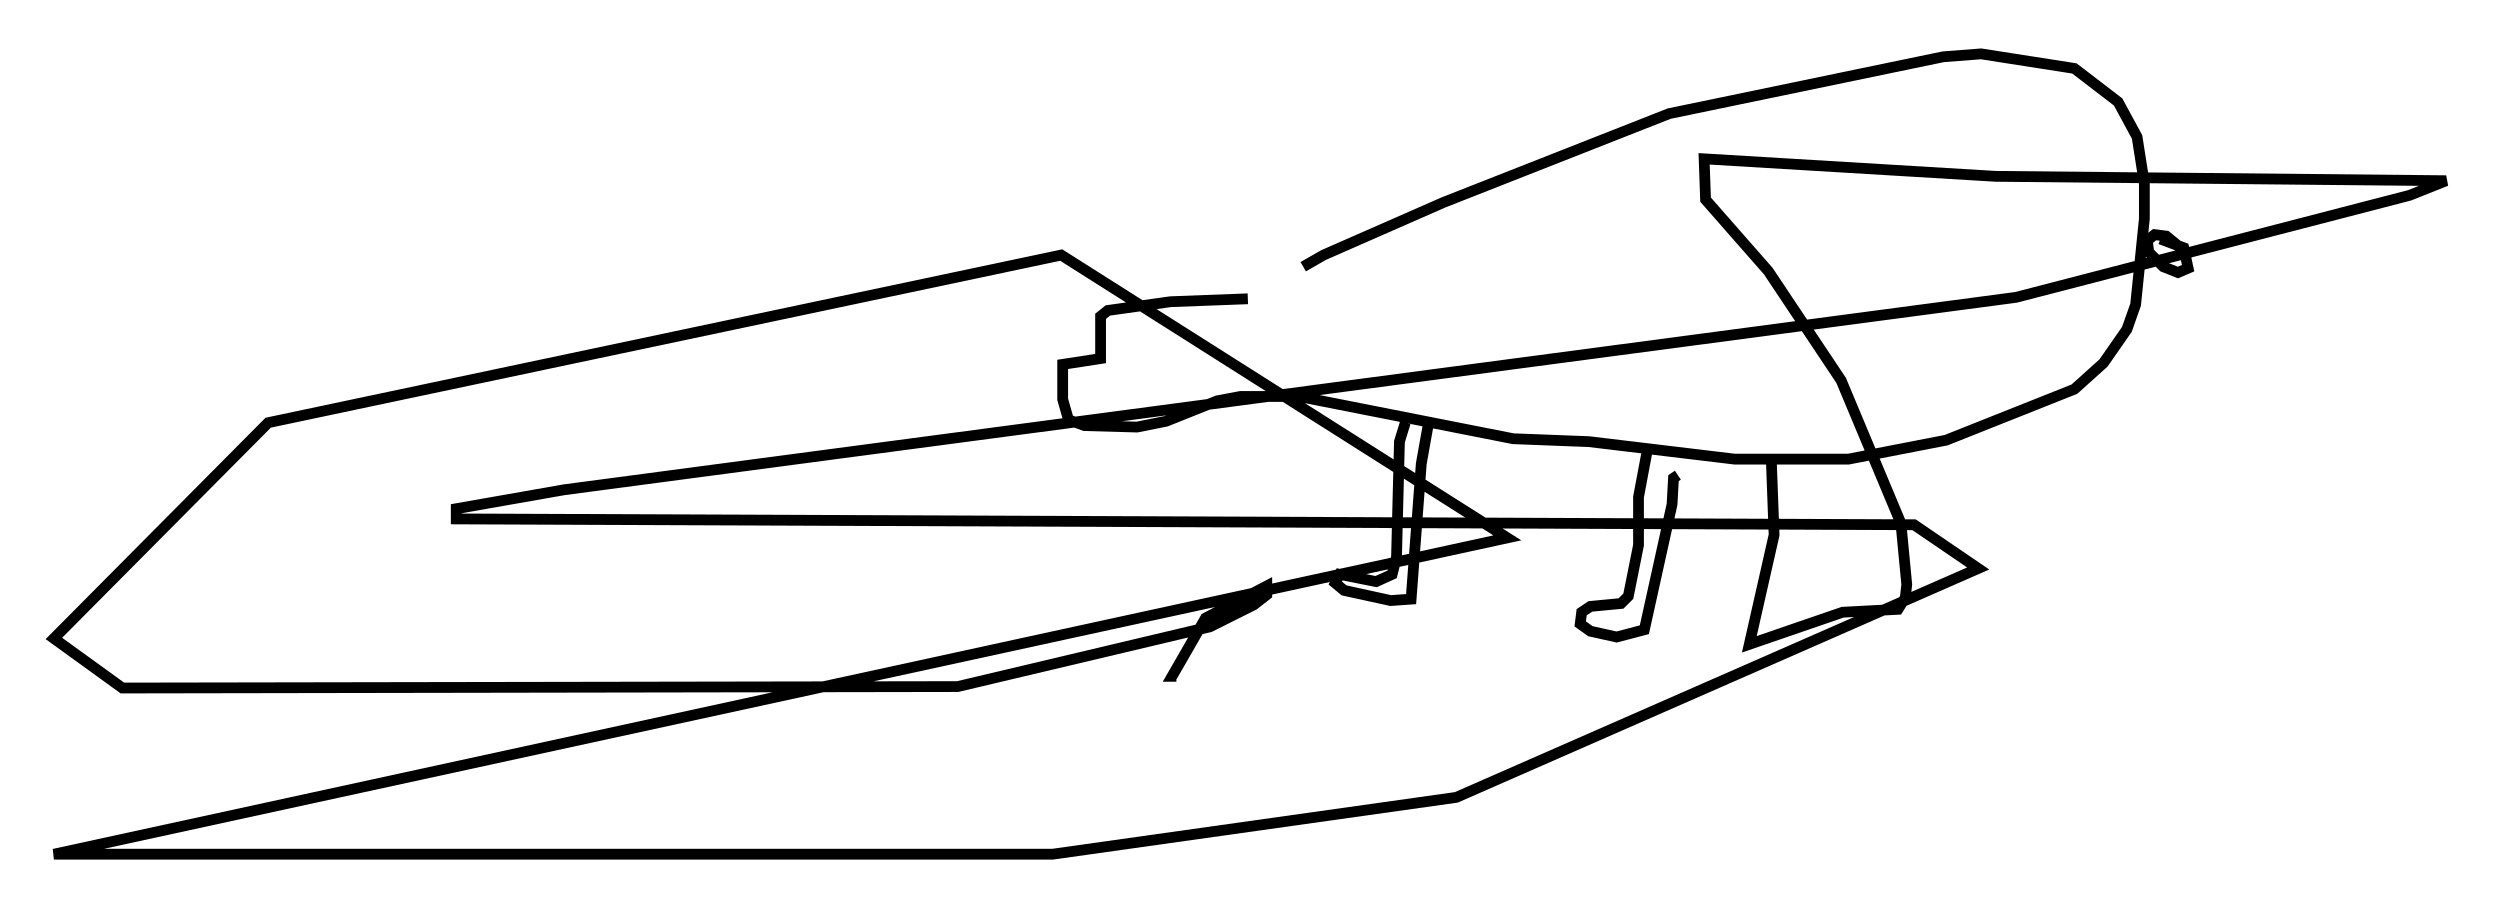 <?xml version="1.0" encoding="utf-8" ?>
<svg baseProfile="full" height="84.289" version="1.1" width="232.054" xmlns="http://www.w3.org/2000/svg" xmlns:ev="http://www.w3.org/2001/xml-events" xmlns:xlink="http://www.w3.org/1999/xlink"><defs /><rect fill="white" height="84.289" width="232.054" x="0" y="0" /><path d="M116.907, 28.41 m4.059, -3.654 l1.894, -1.083 11.096, -4.871 l20.974, -8.254 25.44, -5.277 l3.518, -0.271 8.66, 1.353 l4.059, 3.112 1.759, 3.248 l0.677, 4.33 0.0, 3.248 l-0.812, 7.984 -0.812, 2.3 l-2.165, 3.112 -2.706, 2.436 l-11.908, 4.736 -9.066, 1.759 l-10.555, 0.0 -13.532, -1.624 l-7.036, -0.271 -19.892, -3.924 l-5.413, 0.0 -2.165, 0.406 l-4.736, 1.894 -2.706, 0.541 l-4.871, -0.135 -1.488, -0.541 l-0.541, -1.894 0.0, -3.248 l3.518, -0.541 0.0, -3.924 l0.677, -0.541 5.819, -0.812 l7.172, -0.271 m86.738, -4.601 l-1.488, -1.218 -1.083, -0.135 l-0.677, 0.541 0.135, 1.083 l1.353, 1.353 1.353, 0.541 l0.947, -0.406 -0.406, -1.894 l-2.165, -0.812 m-70.094, 17.05 l-0.541, 1.759 -0.271, 10.69 l-0.406, 1.624 -1.488, 0.677 l-3.383, -0.677 -0.406, 0.812 l0.812, 0.677 4.33, 0.947 l1.894, -0.135 0.947, -12.584 l0.677, -3.789 m20.297, 2.571 l-0.812, 4.33 0.0, 4.465 l-0.947, 4.736 -0.677, 0.677 l-2.842, 0.271 -0.812, 0.541 l-0.135, 1.083 0.947, 0.677 l2.436, 0.541 2.571, -0.677 l2.571, -11.637 0.135, -2.436 l0.406, -0.271 m8.66, -1.759 l0.271, 7.307 -2.3, 10.149 l8.66, -2.977 5.142, -0.271 l0.677, -1.083 0.135, -1.218 l-0.541, -5.683 -5.548, -13.261 l-6.766, -10.149 -5.819, -6.631 l-0.135, -3.789 27.063, 1.624 l41.813, 0.406 -3.383, 1.353 l-36.535, 9.472 -134.775, 17.862 l-10.013, 1.759 0.0, 0.947 l135.317, 0.541 5.954, 4.059 l-48.443, 21.245 -37.483, 5.277 l-92.692, 0.0 134.911, -29.364 l-41.407, -26.251 -73.612, 15.561 l-19.892, 20.027 6.36, 4.601 l77.536, -0.135 23.41, -5.548 l4.059, -2.03 1.218, -0.947 l0.0, -0.812 -5.683, 2.977 l-3.112, 5.413 0.406, 0.0 " fill="none" stroke="black" stroke-width="1" /></svg>